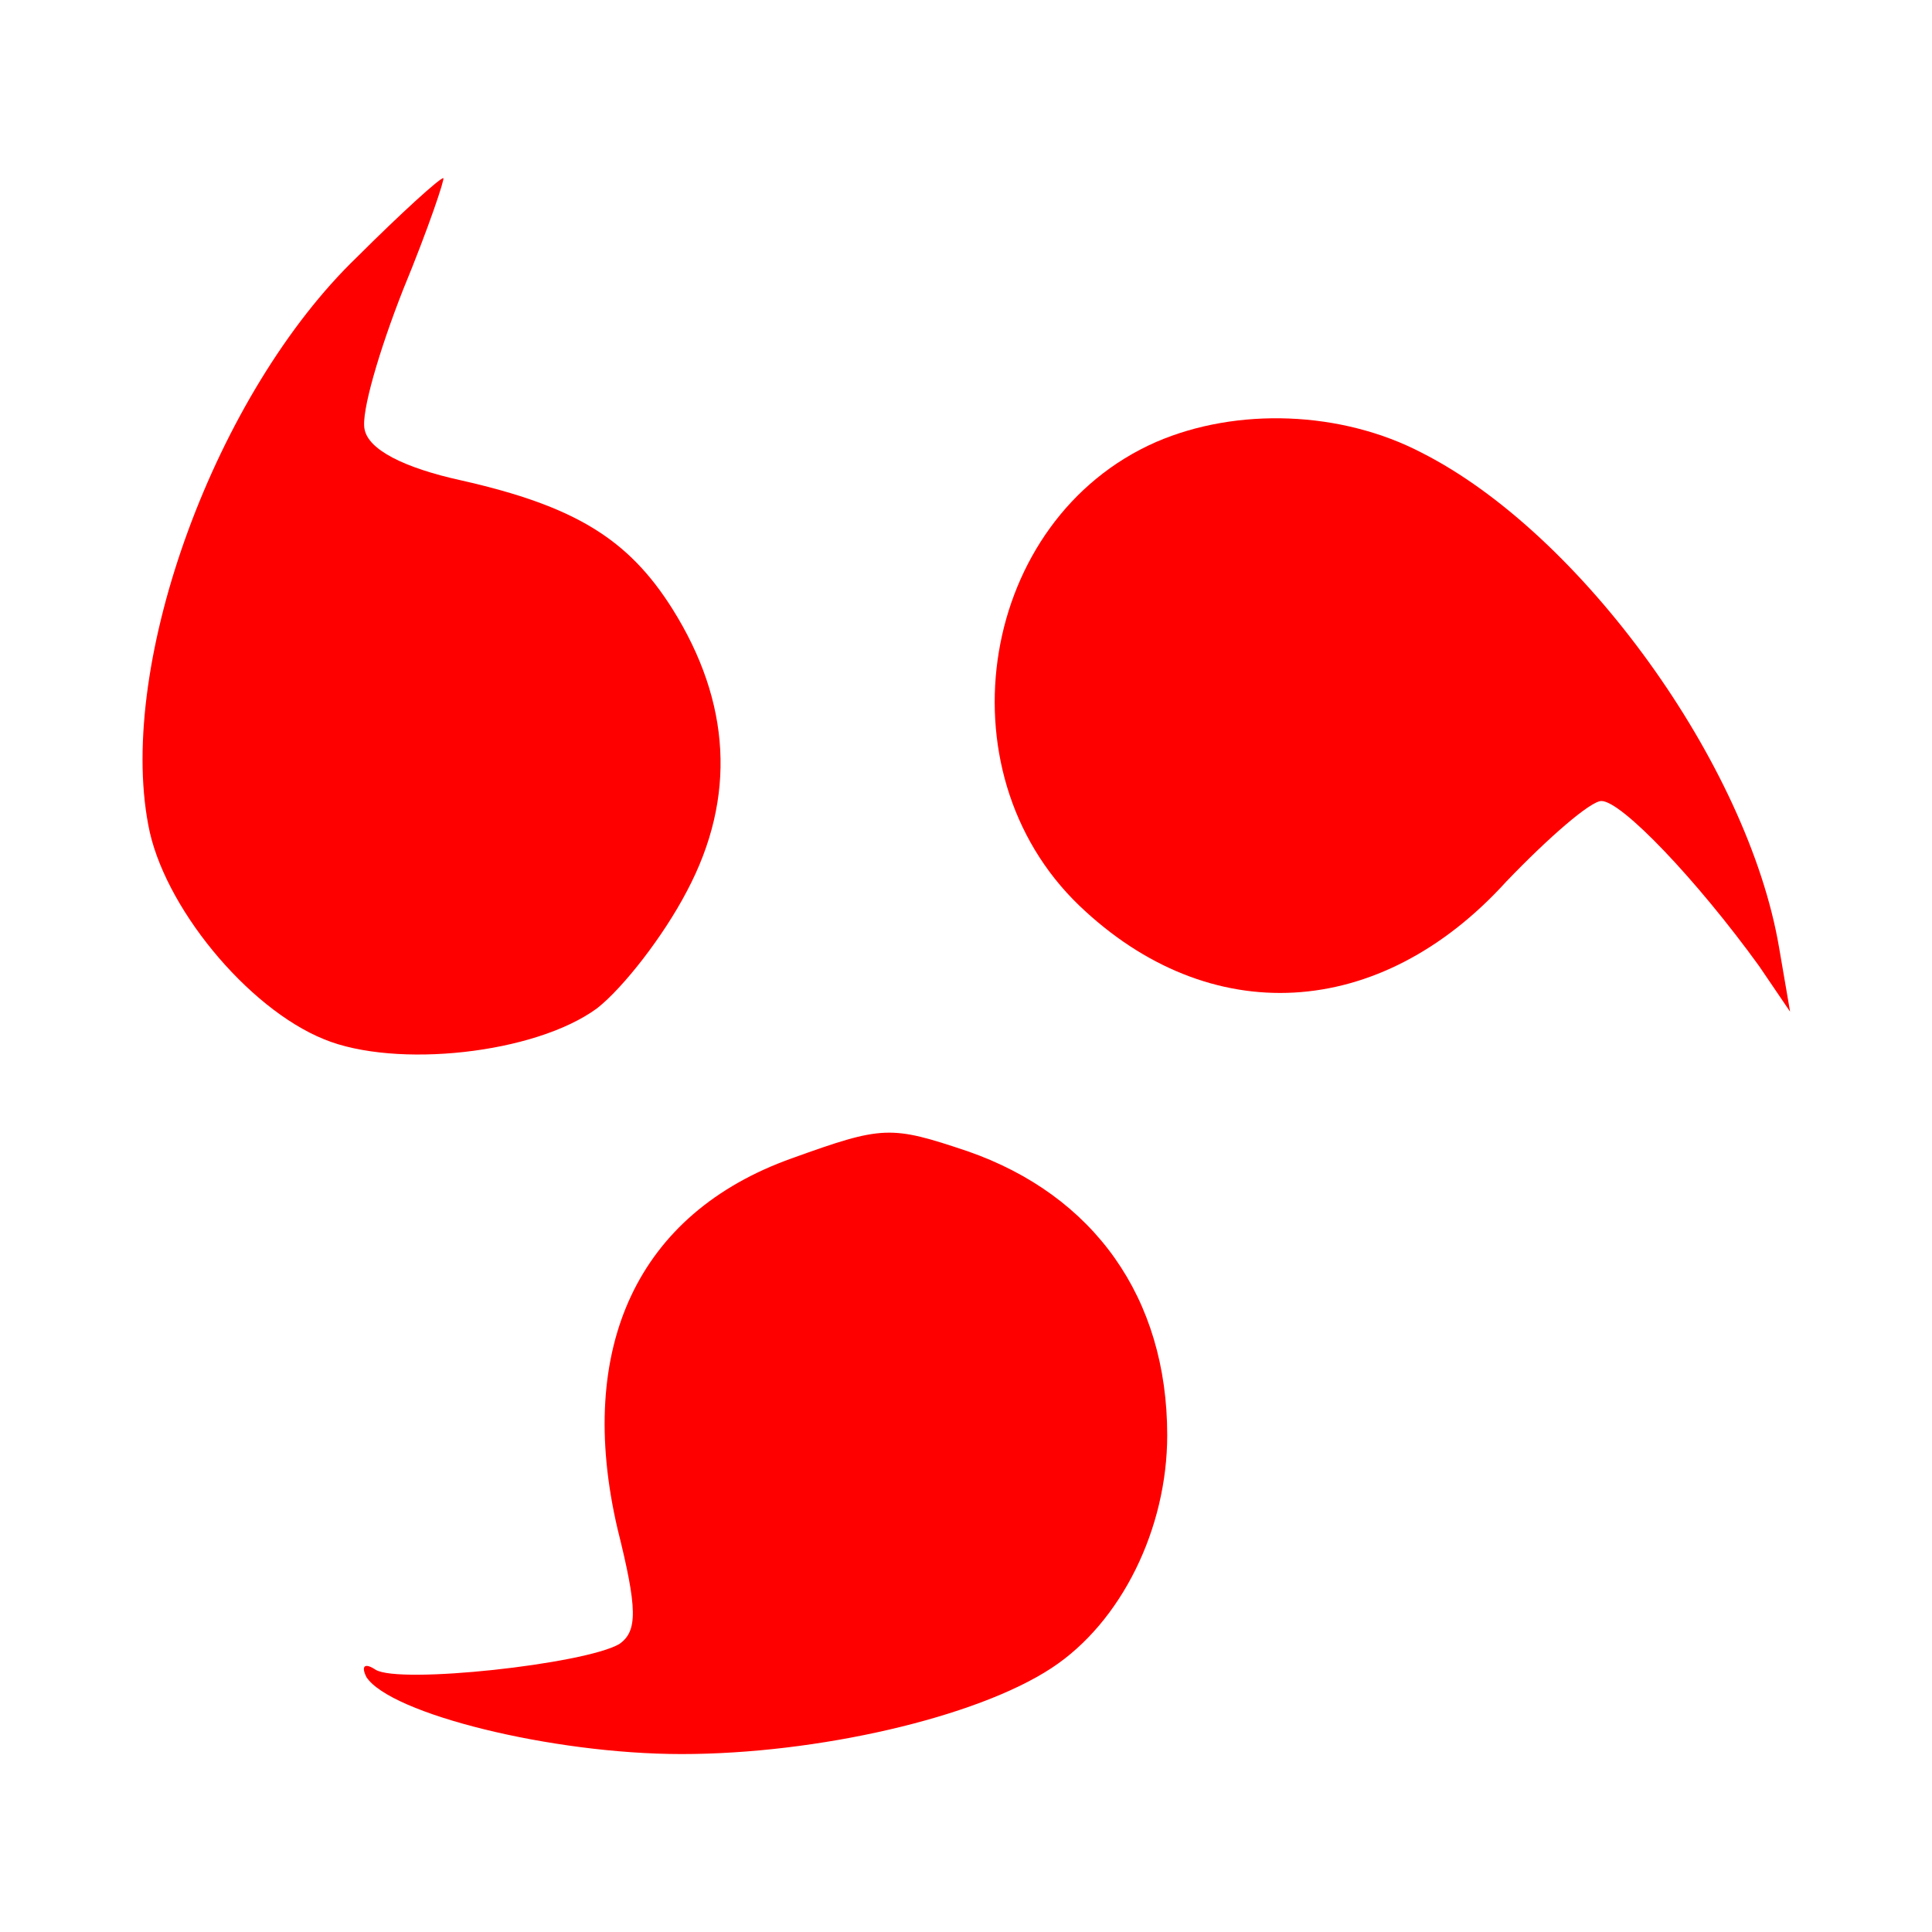 <?xml version="1.0" encoding="utf-8"?>
<!-- Generator: Adobe Illustrator 25.2.1, SVG Export Plug-In . SVG Version: 6.00 Build 0)  -->
<svg version="1.1" id="Camada_1" xmlns="http://www.w3.org/2000/svg" xmlns:xlink="http://www.w3.org/1999/xlink" x="0px" y="0px"
	 viewBox="0 0 200 200" style="enable-background:new 0 0 200 200;" xml:space="preserve">
<style type="text/css">
	.st0{fill:#FF0000;}
</style>
<g transform="translate(0,200) scale(0.1,-0.1)">
	<path class="st0" d="M369.8,1734.1c-146.1-140.4-248.5-419.2-216.3-588.1c15.2-83.5,102.4-189.7,182.1-221.9
		c74-30.4,218.1-15.2,282.6,32.2c26.6,20.9,68.3,74,93,121.4c51.2,96.7,45.5,195.4-15.2,292.1c-45.5,72.1-100.5,106.2-218.1,132.8
		c-60.7,13.3-96.7,32.2-100.5,53.1c-3.8,17.1,15.2,81.6,39.8,144.2c26.6,64.5,43.6,115.7,41.7,115.7
		C455.2,1815.7,415.4,1779.6,369.8,1734.1z"/>
	<path class="st0" d="M1196.9,1542.5c-182.1-79.7-225.7-339.6-79.7-479.9c134.7-129,311.1-119.5,442,24.7
		c43.6,45.5,87.3,83.5,98.6,83.5c20.9,0,98.6-81.6,163.1-170.7l32.2-47.4l-11.4,66.4c-32.2,189.7-204.9,428.7-369.9,512.2
		C1388.5,1574.8,1280.4,1578.6,1196.9,1542.5z"/>
	<path class="st0" d="M819.4,800.8c-159.3-56.9-223.8-195.4-180.2-383.2c20.9-83.5,20.9-106.2,1.9-119.5
		c-36-20.9-227.6-41.7-252.3-26.6c-11.4,7.6-15.2,3.8-9.5-7.6c24.7-37.9,191.6-79.7,326.3-79.7c140.4,0,305.4,37.9,383.2,89.2
		c72.1,47.4,119.5,144.2,119.5,240.9c0,142.3-75.9,248.5-206.8,294C921.8,835,914.3,835,819.4,800.8z"/>
</g>
</svg>
